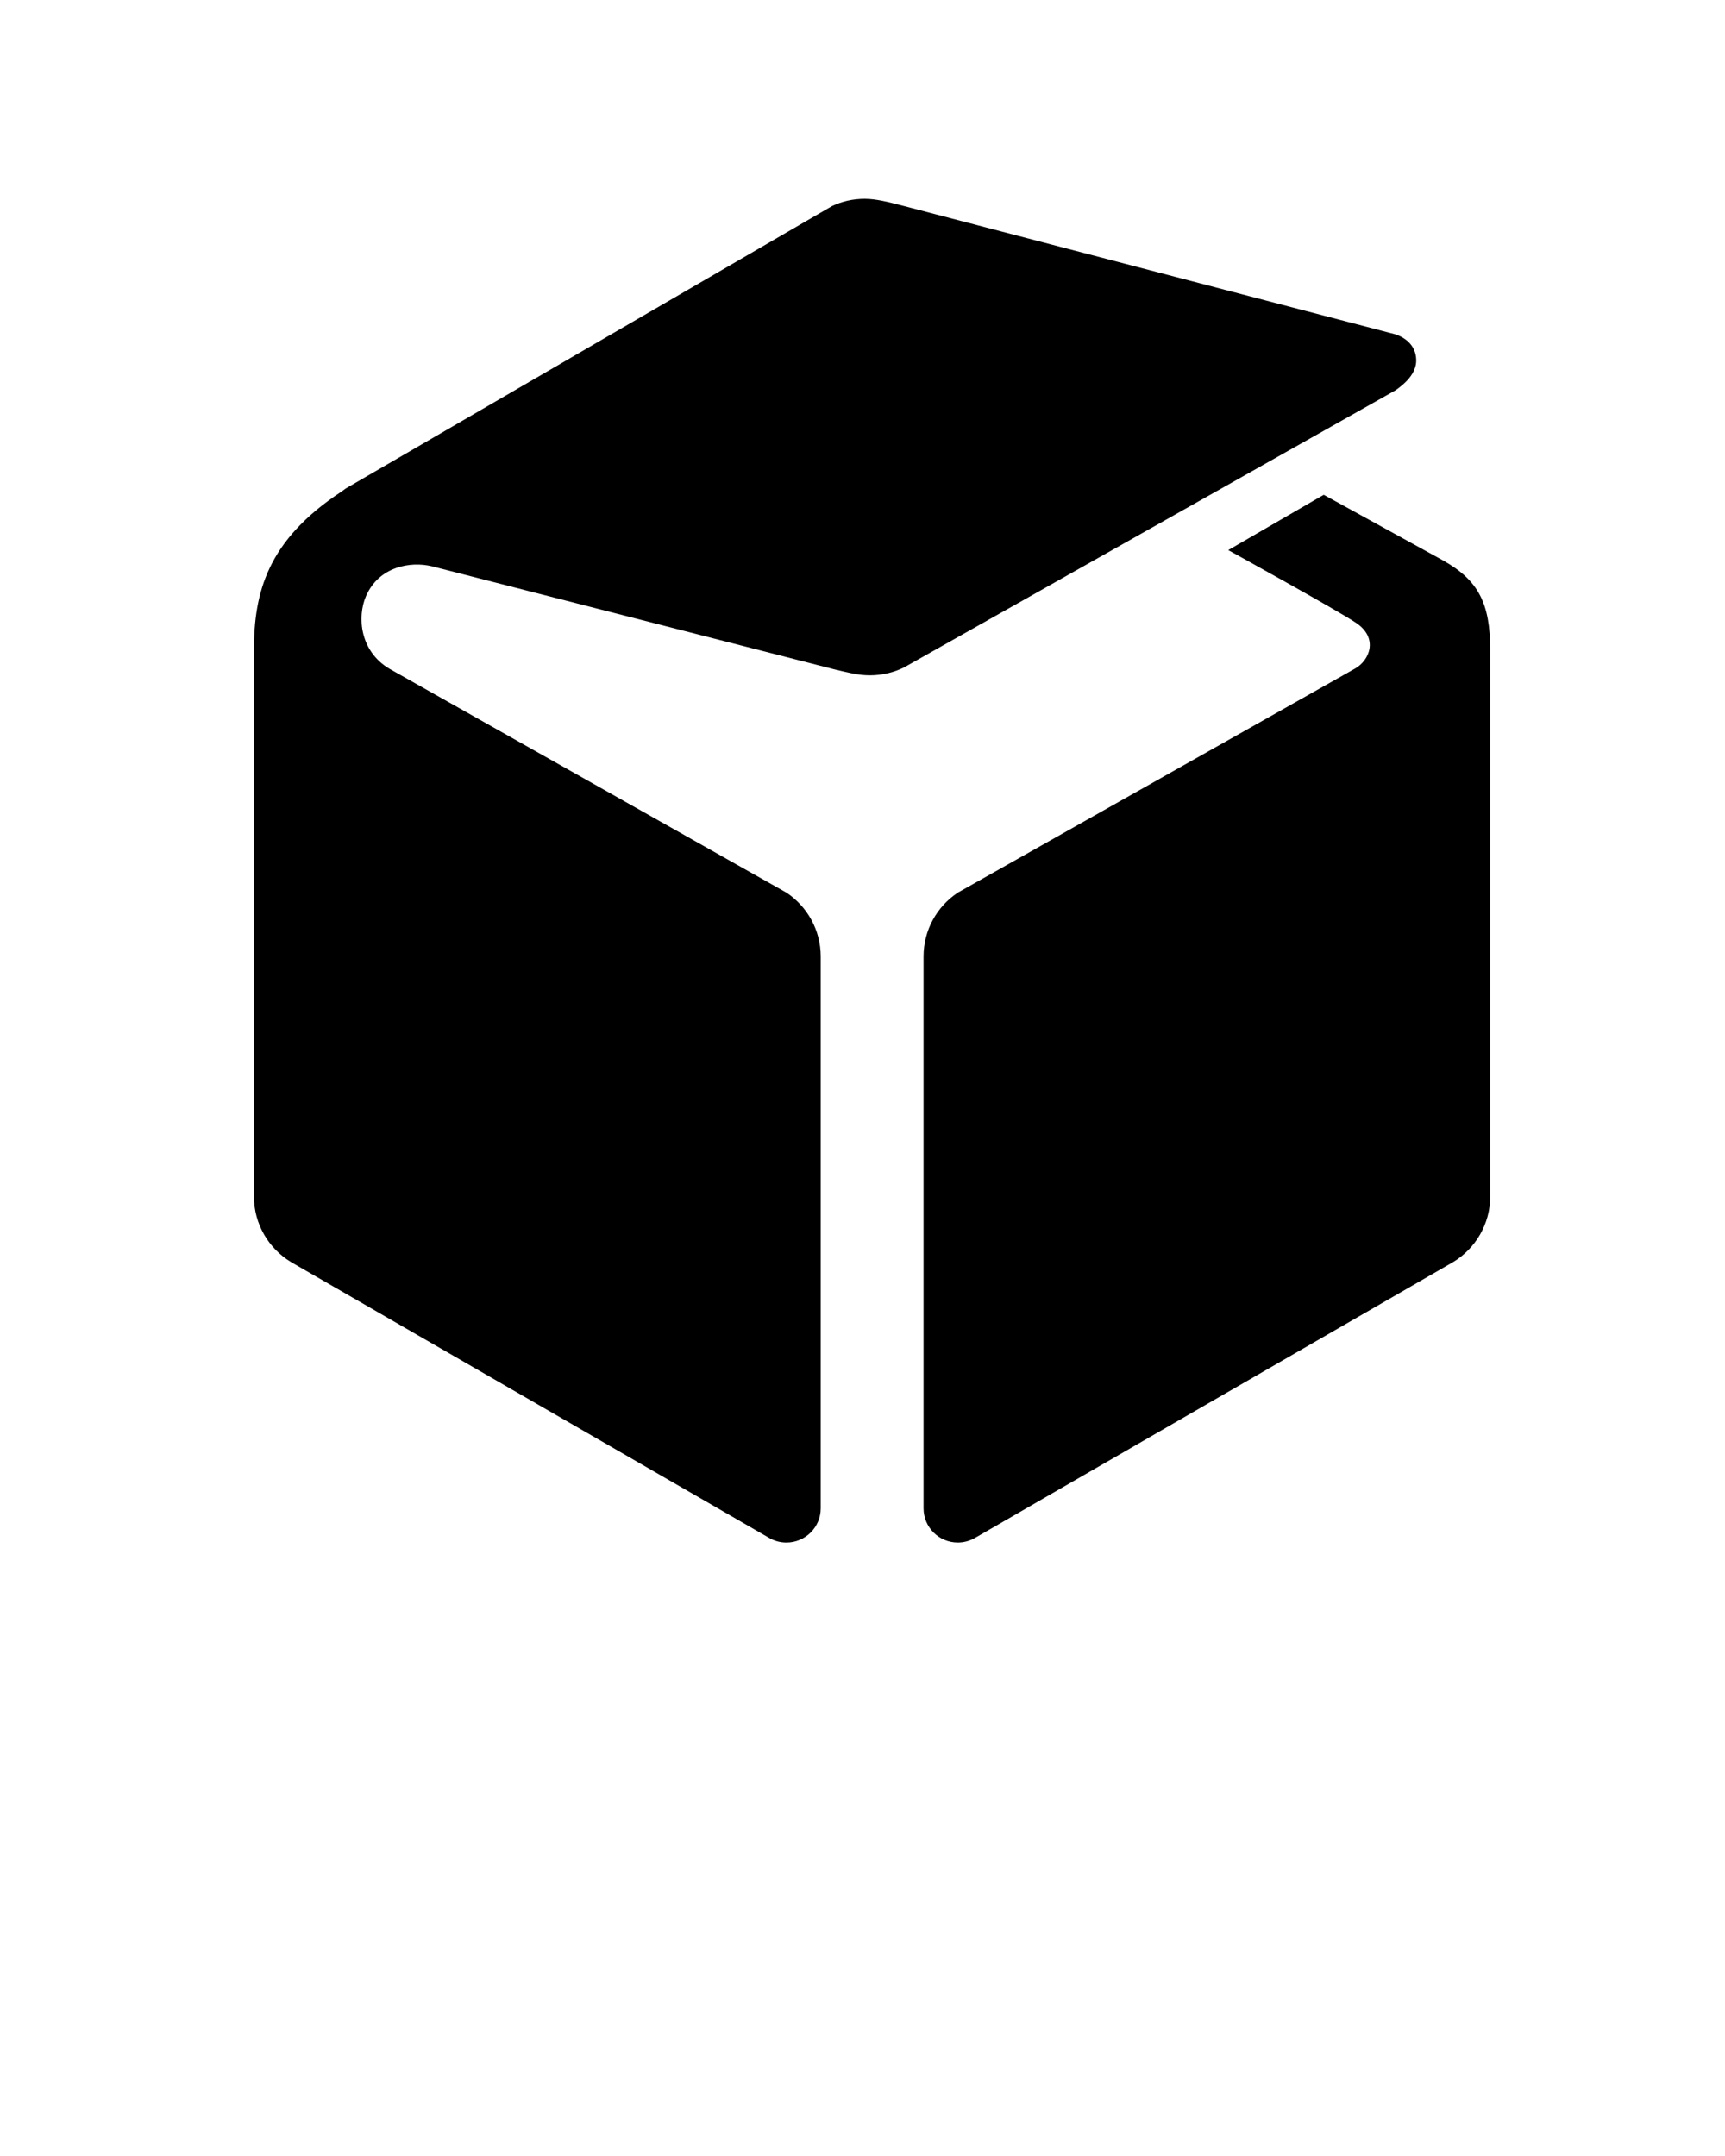 <svg xmlns="http://www.w3.org/2000/svg" xmlns:xlink="http://www.w3.org/1999/xlink" version="1.1" x="0px" y="0px" viewBox="0 0 100 125" enable-background="new 0 0 100 100" xml:space="preserve"><g><g><path d="M82.1,20.871c-0.016-0.801-0.563-1.254-1.171-1.478l-28.733-7.502c-0.676-0.169-1.395-0.363-2.068-0.363    c-0.676,0-1.315,0.145-1.889,0.417l-0.7,0.405L20.045,28.321c-0.091,0.061-0.179,0.127-0.267,0.193    c-4.291,2.829-5.058,5.846-5.058,9.212V69.36c0,1.614,0.858,3.028,2.147,3.809l0.03,0.019l27.661,15.958    c0.3,0.182,0.655,0.287,1.031,0.287c1.098,0,1.989-0.889,1.989-1.982V55.457c0-1.535-0.779-2.887-1.962-3.688l-0.618-0.351    L22.58,38.776c-1.725-1.019-1.88-3.013-1.364-4.21c0.743-1.711,2.565-2.041,3.832-1.732l23.328,5.976    c0.785,0.181,1.349,0.344,2.056,0.344c0.715,0,1.391-0.166,1.992-0.465l0.4-0.227l28.079-15.835    C81.414,22.27,82.118,21.666,82.1,20.871z M83.655,32.492l-6.916-3.805l-5.536,3.207c0,0,6.349,3.5,7.419,4.225    c1.295,0.876,0.785,2.164-0.07,2.645L56.119,51.419l-0.609,0.342c-0.003,0.003-0.007,0.006-0.01,0.009    c-1.186,0.801-1.961,2.152-1.961,3.688V87.45c0,1.094,0.888,1.982,1.985,1.982c0.343,0,0.667-0.088,0.949-0.241    c0.027-0.013,0.055-0.028,0.082-0.046l27.651-15.953l0.039-0.023c1.286-0.78,2.146-2.194,2.146-3.809V37.727    C86.393,34.967,85.708,33.647,83.655,32.492z"/></g></g></svg>